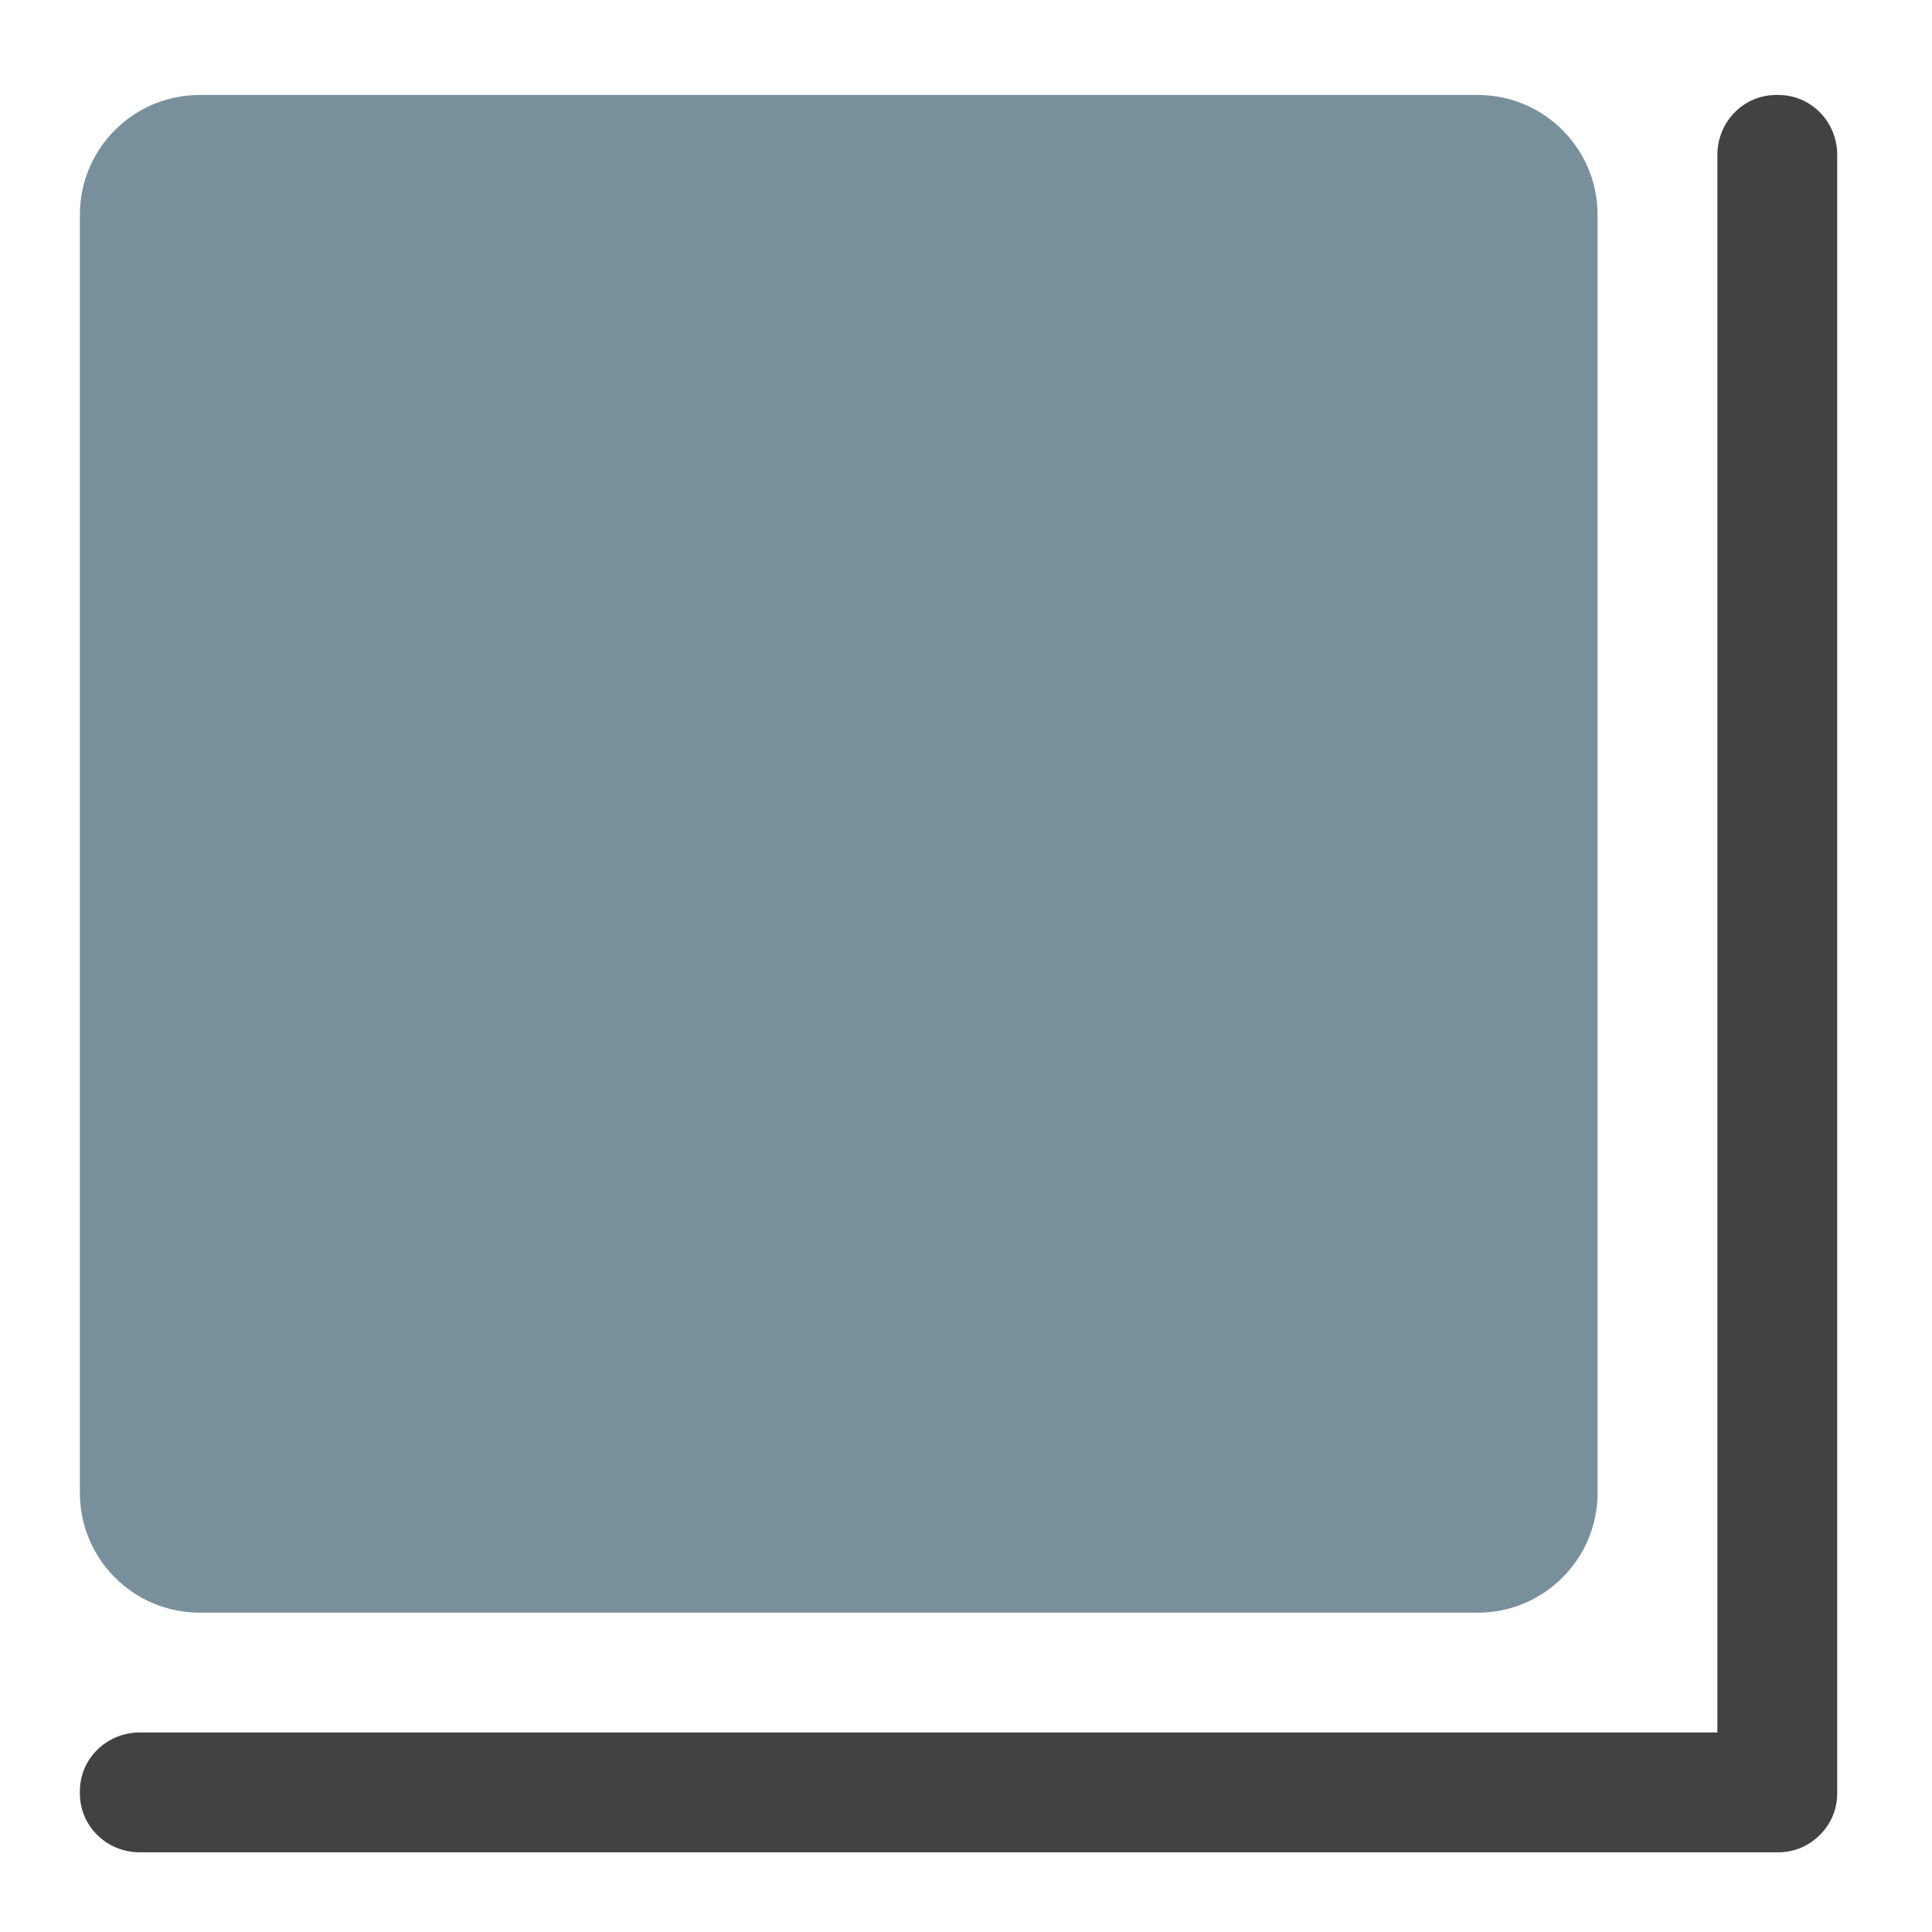 <svg xmlns="http://www.w3.org/2000/svg" width="512pt" height="512pt" viewBox="0 0 512 512"><path d="M52.922 25.168h338.7c17.534 0 31.753 14.219 31.753 31.754v338.7c0 17.534-14.219 31.753-31.754 31.753h-338.7c-17.534 0-31.753-14.219-31.753-31.754v-338.7c0-17.534 14.219-31.753 31.754-31.753zm0 0" fill="#78909c"/><path d="M470.715 25.168c-8.637 0-15.59 7.082-15.59 15.879v418.078H37.047c-8.797 0-15.879 6.953-15.879 15.59v.574c0 8.637 7.082 15.59 15.879 15.59h434.242c4.242 0 8.074-1.707 10.879-4.488.039-.036.078-.07.113-.11.035-.035.074-.074.11-.113 2.78-2.805 4.488-6.637 4.488-10.879V41.047c0-8.797-6.953-15.879-15.59-15.879zm0 0" fill="#424242"/></svg>